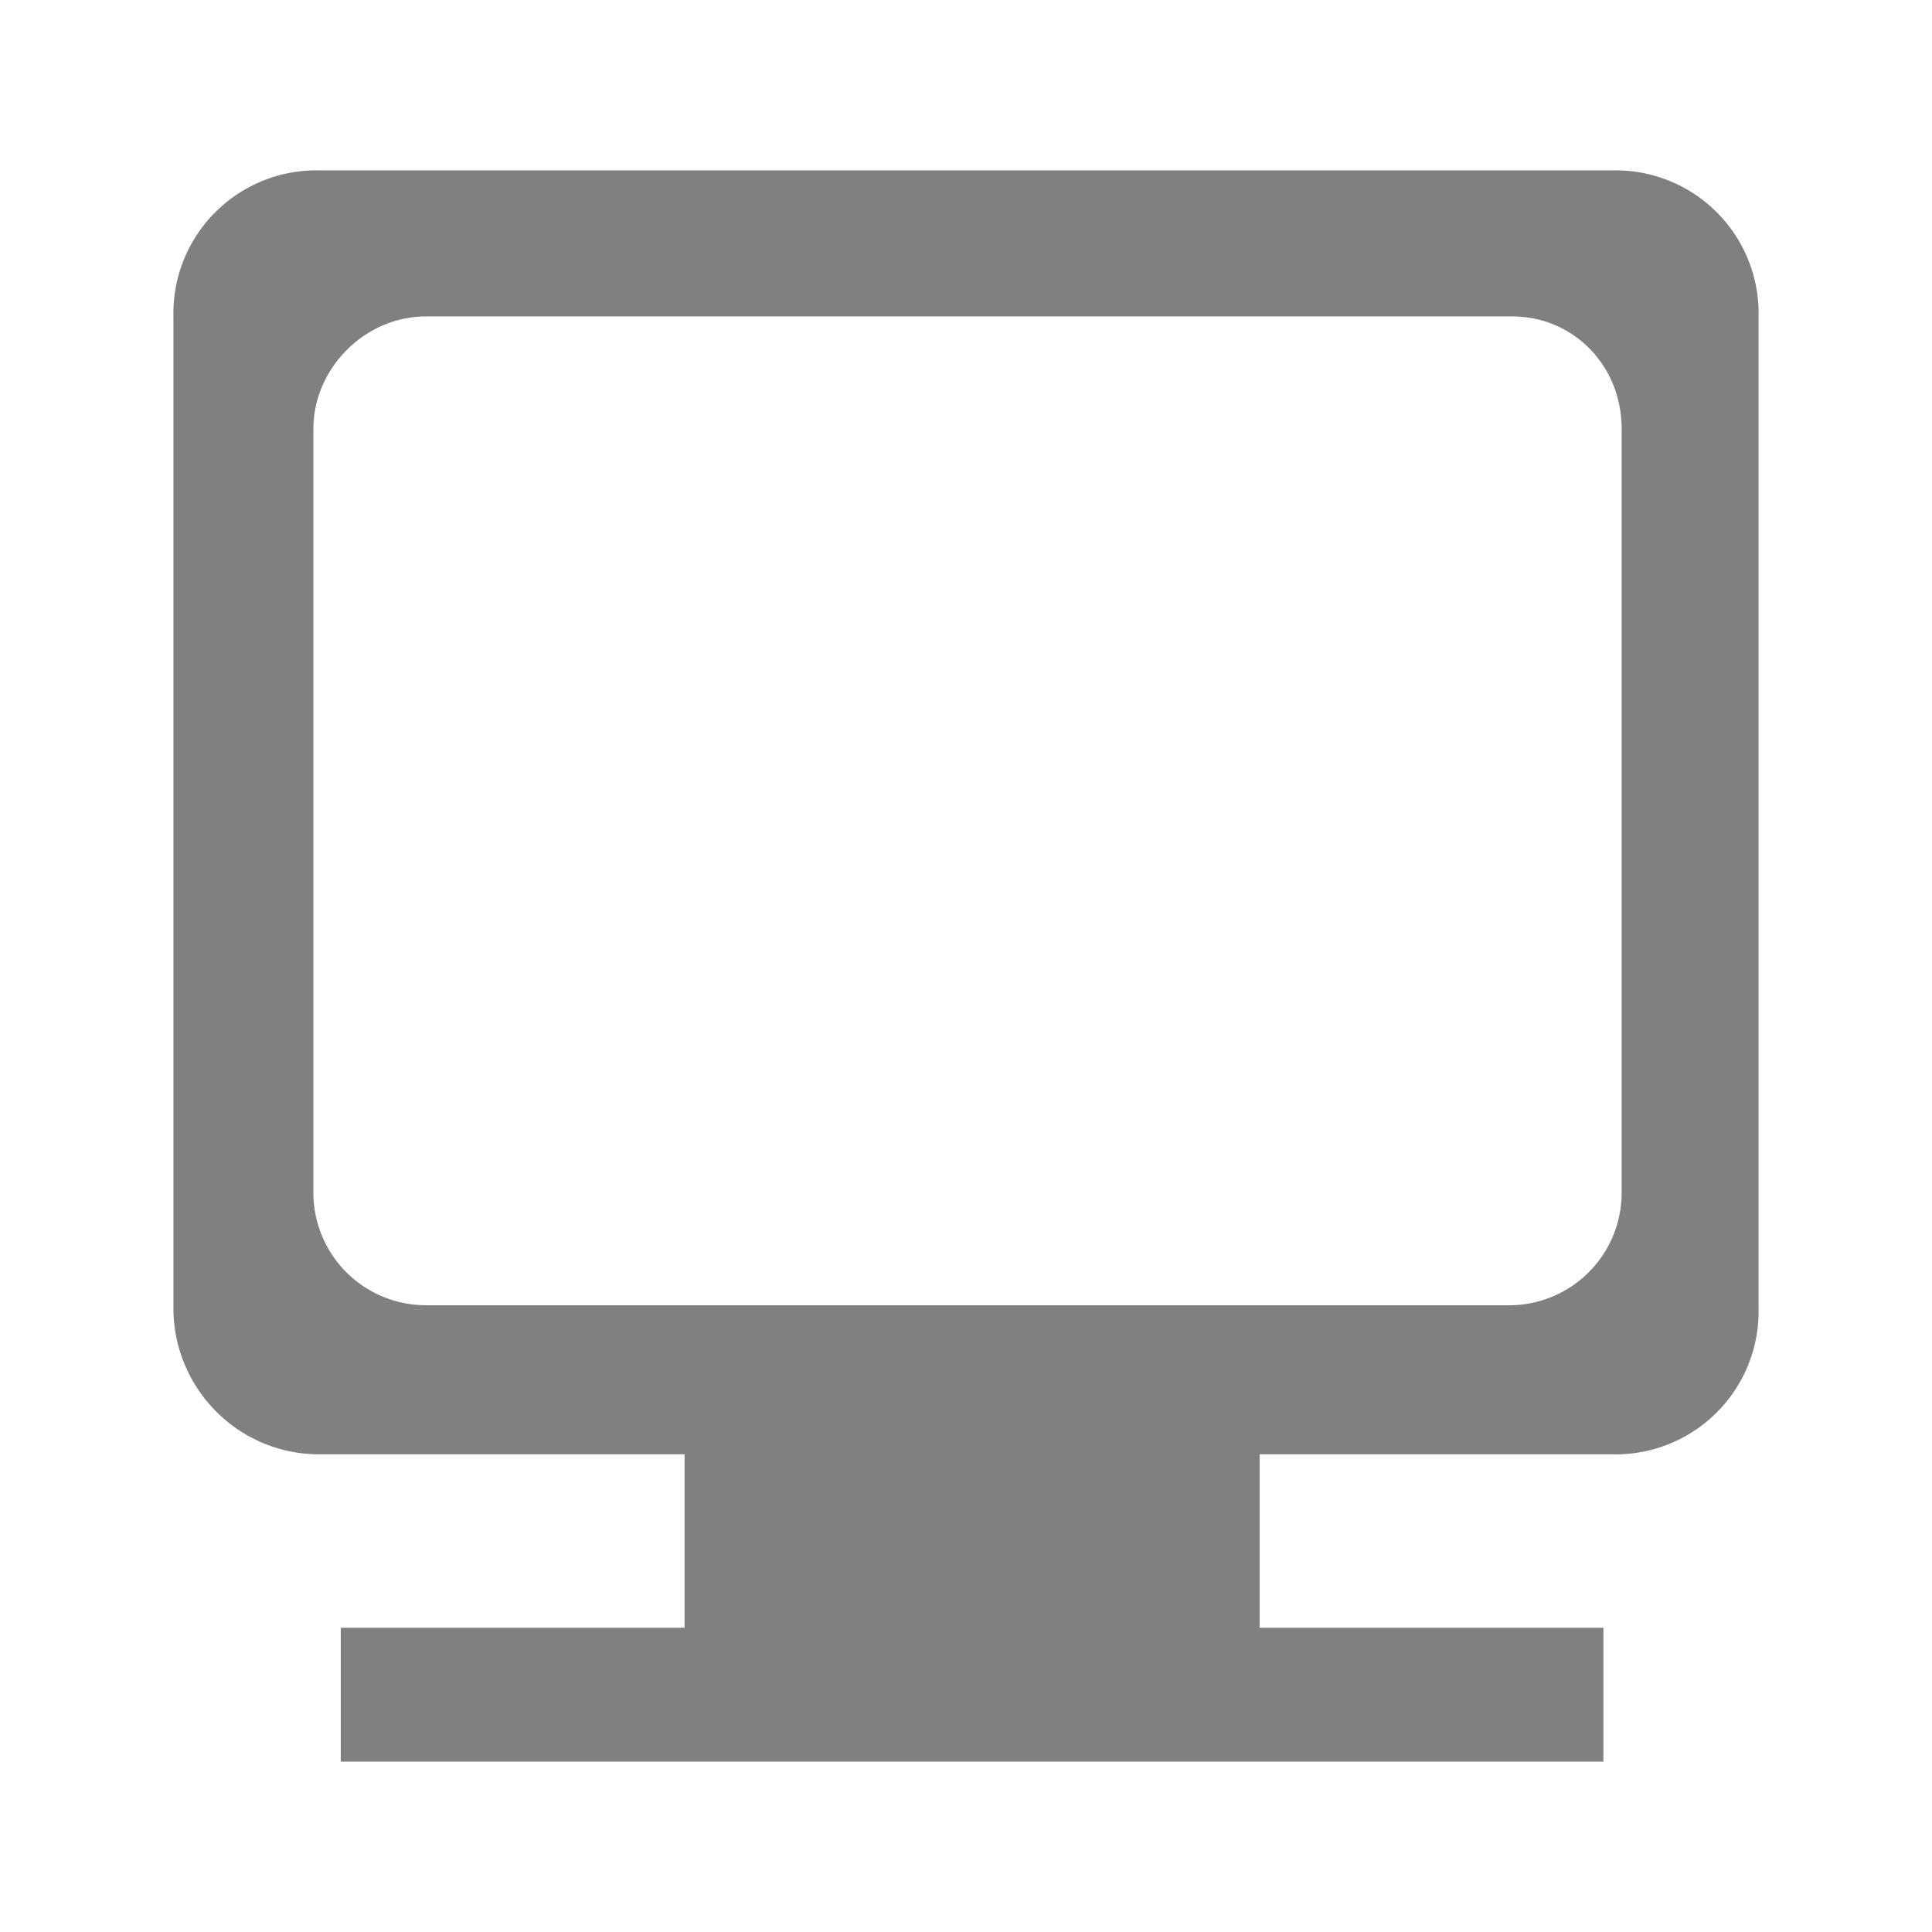 <?xml version="1.0" encoding="UTF-8" standalone="no"?>
<svg
   xmlns:dc="http://purl.org/dc/elements/1.1/"
   xmlns:cc="http://creativecommons.org/ns#"
   xmlns:rdf="http://www.w3.org/1999/02/22-rdf-syntax-ns#"
   xmlns:svg="http://www.w3.org/2000/svg"
   xmlns="http://www.w3.org/2000/svg"
   xmlns:sodipodi="http://sodipodi.sourceforge.net/DTD/sodipodi-0.dtd"
   xmlns:inkscape="http://www.inkscape.org/namespaces/inkscape"
   width="24"
   height="24"
   viewBox="0 0 6.35 6.35"
   version="1.1"
   id="svg4"
   sodipodi:docname="system.svg"
   inkscape:version="0.92.4 (5da689c313, 2019-01-14)">
  <defs
     id="defs8" />
  <sodipodi:namedview
     pagecolor="#ffffff"
     bordercolor="#666666"
     borderopacity="1"
     objecttolerance="10"
     gridtolerance="10"
     guidetolerance="10"
     inkscape:pageopacity="0"
     inkscape:pageshadow="2"
     inkscape:window-width="1112"
     inkscape:window-height="480"
     id="namedview6"
     showgrid="false"
     inkscape:zoom="9.8333333"
     inkscape:cx="1.0677966"
     inkscape:cy="12"
     inkscape:window-x="0"
     inkscape:window-y="25"
     inkscape:window-maximized="0"
     inkscape:current-layer="svg4" />
  <path
     d="M 1.05,0.56 A 0.47,0.47 0 0 0 0.57,1.04 V 4.3 c 0,0.26 0.21,0.48 0.48,0.48 h 1.2 V 5.35 H 1.12 V 5.79 H 5.27 V 5.35 H 4.14 V 4.78 H 5.3 A 0.47,0.47 0 0 0 5.78,4.3 V 1.04 A 0.47,0.47 0 0 0 5.3,0.56 Z m 0.36,0.48 h 3.56 c 0.2,0 0.36,0.16 0.36,0.37 V 3.92 A 0.37,0.37 0 0 1 4.97,4.29 H 1.4 A 0.37,0.37 0 0 1 1.03,3.92 V 1.41 C 1.03,1.21 1.2,1.04 1.4,1.04 Z"
     id="path2"
     inkscape:connector-curvature="0"
     style="fill:#808080" />
</svg>
